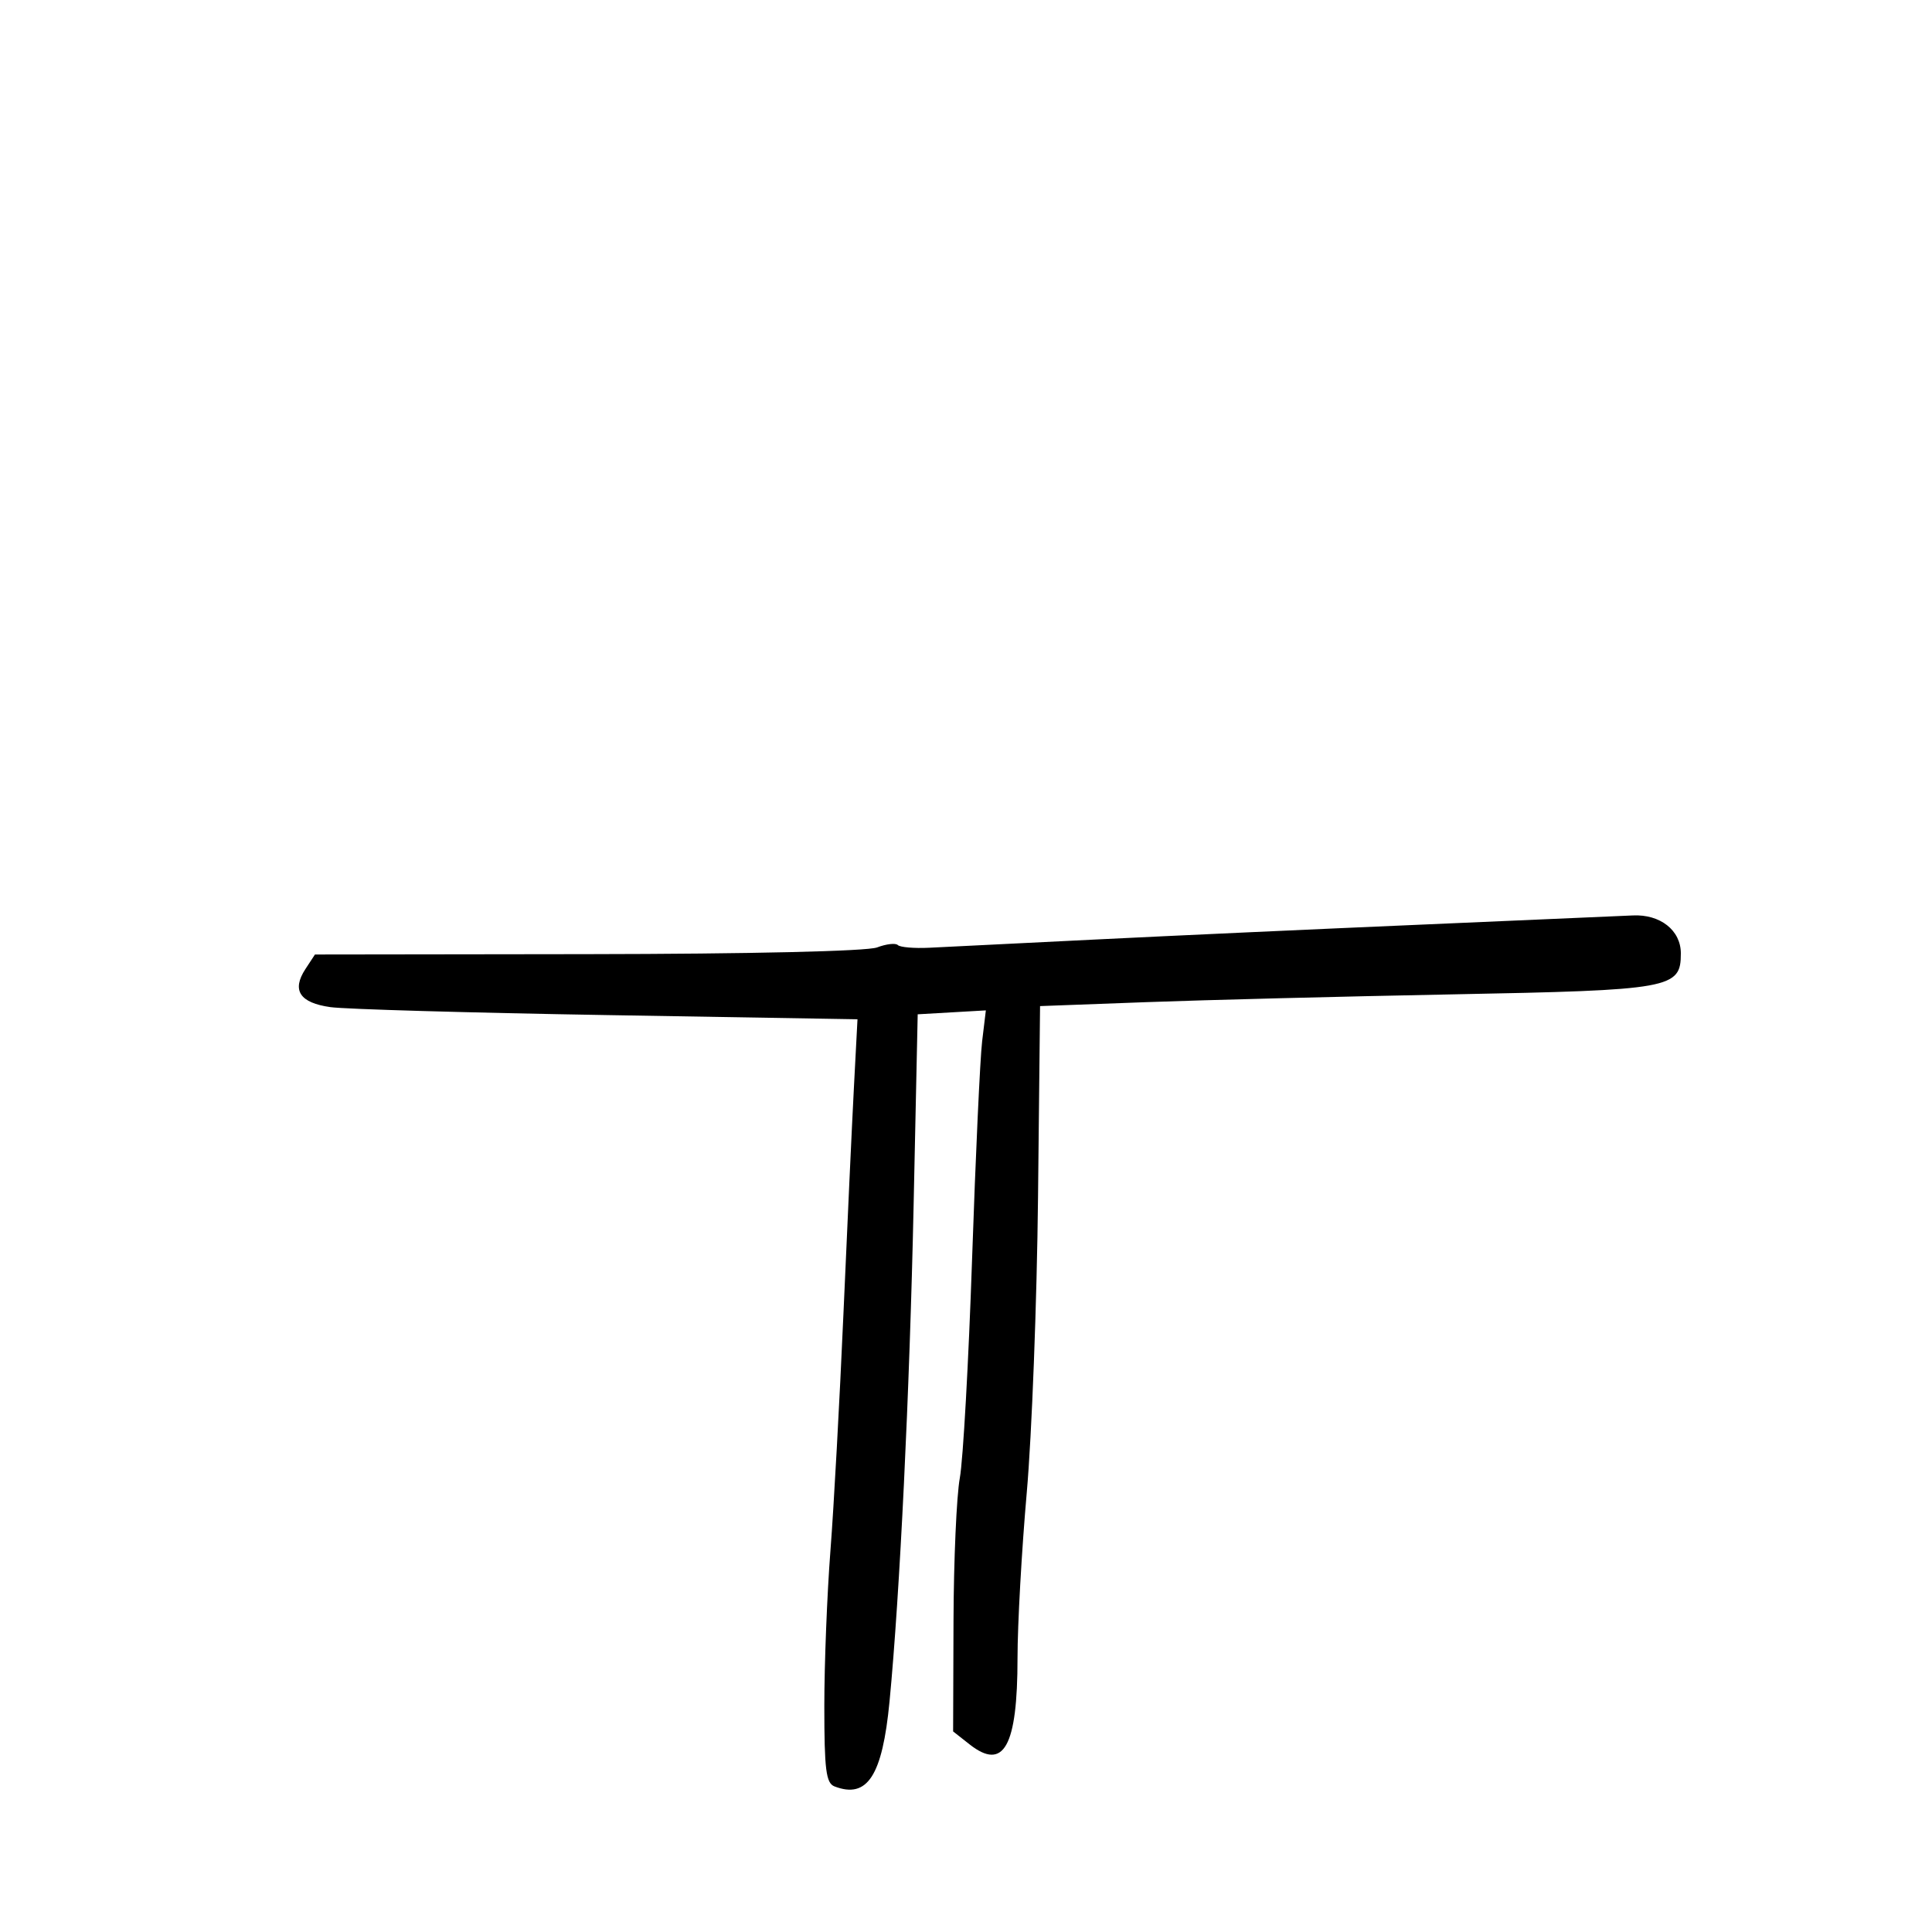 <svg xmlns="http://www.w3.org/2000/svg" width="300" height="300" viewBox="0 0 300 300" version="1.1">
	<path d="M 221 143.563 C 204.775 144.257, 181.825 145.306, 170 145.893 C 158.175 146.481, 146.596 147.054, 144.269 147.167 C 141.942 147.279, 139.758 147.092, 139.416 146.750 C 139.074 146.408, 137.624 146.573, 136.194 147.116 C 134.638 147.708, 116.590 148.127, 91.250 148.159 L 48.906 148.214 47.430 150.466 C 45.262 153.776, 46.538 155.719, 51.319 156.388 C 53.619 156.710, 72.971 157.265, 94.325 157.623 L 133.151 158.273 132.594 168.886 C 132.288 174.724, 131.557 190.525, 130.969 204 C 130.382 217.475, 129.473 234.021, 128.951 240.769 C 128.428 247.517, 128 258.381, 128 264.912 C 128 274.817, 128.262 276.887, 129.582 277.393 C 134.687 279.352, 137.014 275.761, 138.126 264.206 C 139.728 247.557, 141.243 216.321, 141.869 187 L 142.500 157.500 147.792 157.196 L 153.083 156.893 152.505 161.696 C 152.187 164.338, 151.484 179.550, 150.944 195.500 C 150.404 211.450, 149.547 226.750, 149.040 229.500 C 148.534 232.250, 148.092 242.230, 148.060 251.677 L 148 268.855 150.564 270.872 C 155.869 275.045, 158 271.199, 158 257.451 C 158 252.271, 158.646 240.713, 159.435 231.766 C 160.224 222.820, 161.011 202.163, 161.185 185.863 L 161.500 156.226 178 155.613 C 187.075 155.275, 208.450 154.732, 225.500 154.406 C 259.600 153.753, 261 153.502, 261 148.034 C 261 144.460, 257.797 141.938, 253.527 142.150 C 251.862 142.233, 237.225 142.868, 221 143.563" stroke="none" fill="black" fill-rule="evenodd"/>
</svg>
